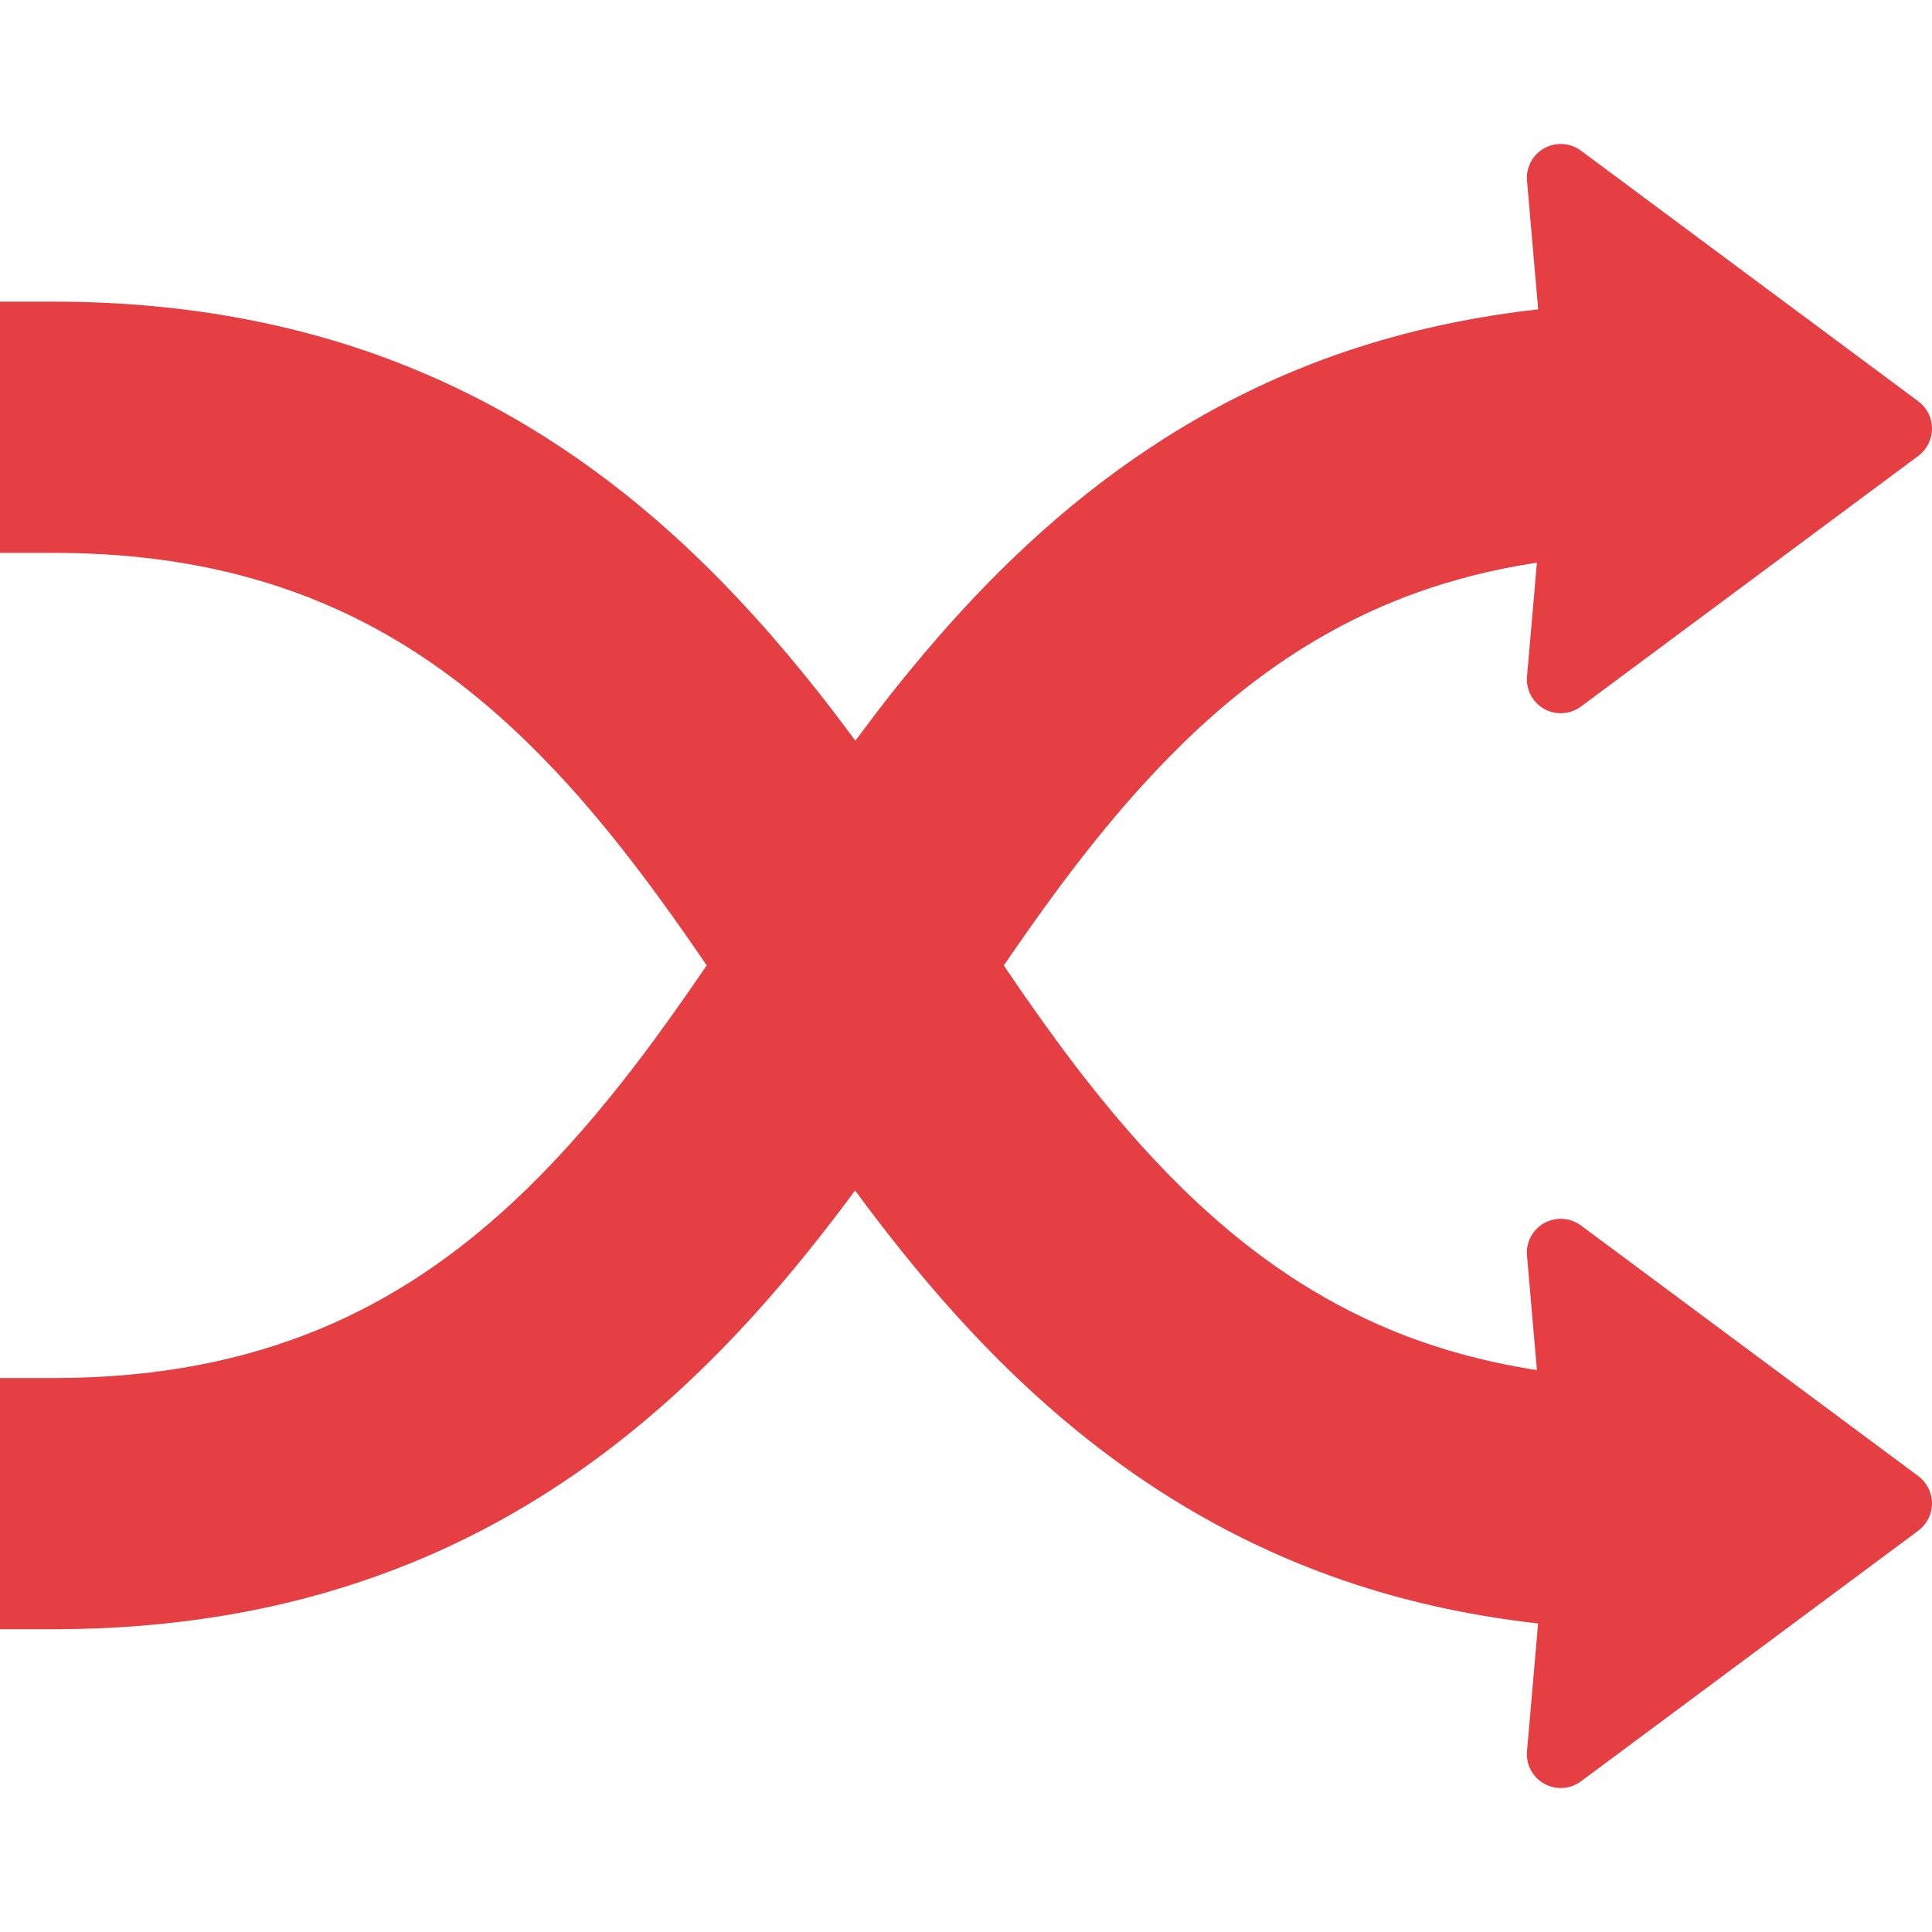 <?xml version="1.0" encoding="utf-8"?>

<!DOCTYPE svg PUBLIC "-//W3C//DTD SVG 1.1//EN" "http://www.w3.org/Graphics/SVG/1.1/DTD/svg11.dtd">
<!-- Uploaded to: SVG Repo, www.svgrepo.com, Generator: SVG Repo Mixer Tools -->
<svg height="800px" width="800px" version="1.1" id="_x32_" xmlns="http://www.w3.org/2000/svg" xmlns:xlink="http://www.w3.org/1999/xlink"
	 viewBox="0 0 512 512"  xml:space="preserve">
<style type="text/css">
	.st0{fill:#E53E43;}
</style>
<g>
	<path class="st0" d="M418.972,324.766c-2.839-2.106-6.642-2.359-9.748-0.637c-3.081,1.733-4.862,5.102-4.549,8.629l2.624,30.327
		c-14.369-2.214-27.151-5.861-38.752-10.662c-19.448-8.088-35.958-19.484-51.219-33.685c-10.157-9.459-19.689-20.171-28.859-31.796
		c-7.702-9.785-15.116-20.266-22.457-31.074c11.697-17.149,23.66-33.336,36.538-47.513c9.748-10.783,20.026-20.422,31.097-28.678
		c12.66-9.424,26.356-17.065,42.026-22.697c9.652-3.454,20.122-6.114,31.627-7.871l-2.624,30.134
		c-0.313,3.527,1.468,6.896,4.549,8.629c3.106,1.722,6.908,1.469,9.748-0.637l89.418-66.432c2.263-1.708,3.611-4.38,3.611-7.22
		c0-2.841-1.348-5.512-3.611-7.209L418.972,39.93c-2.839-2.106-6.642-2.358-9.748-0.625c-3.081,1.72-4.862,5.102-4.549,8.617
		l2.96,34.057c-23.42,2.624-44.841,8.112-64.216,16.116c-27.848,11.468-51.291,27.811-71.197,46.284
		c-13.286,12.336-25.079,25.61-35.862,39.221c-3.322,4.212-6.523,8.449-9.676,12.697c-3.152-4.248-6.354-8.496-9.675-12.708
		c-10.76-13.611-22.53-26.91-35.791-39.258c-19.881-18.508-43.326-34.876-71.149-46.369C82.269,86.421,50.304,79.922,14.152,79.946
		H0v66.564h14.152c25.056,0.012,45.684,3.864,63.591,10.289c15.669,5.644,29.34,13.311,42.001,22.758
		c11.048,8.256,21.301,17.907,31.074,28.703c12.852,14.201,24.766,30.399,36.465,47.561c-7.342,10.795-14.78,21.265-22.505,31.036
		c-9.171,11.626-18.726,22.325-28.884,31.772c-15.283,14.177-31.794,25.549-51.266,33.624c-19.497,8.028-42.145,12.925-70.475,12.95
		H0v66.551h14.152c31.964,0.024,60.679-5.042,86.12-14.225c22.288-7.992,41.977-19.111,59.306-32.06
		c15.164-11.324,28.546-24.046,40.604-37.392c9.532-10.566,18.245-21.529,26.429-32.589c8.16,11.071,16.848,22.048,26.38,32.614
		c12.058,13.37,25.417,26.102,40.581,37.451c17.304,12.974,36.97,24.106,59.234,32.133c16.849,6.089,35.117,10.337,54.806,12.552
		l-2.937,33.841c-0.313,3.515,1.468,6.896,4.549,8.617c3.106,1.734,6.908,1.48,9.748-0.626l89.418-66.443
		c2.263-1.697,3.611-4.367,3.611-7.208c0-2.84-1.348-5.524-3.611-7.222L418.972,324.766z"/>
</g>
</svg>